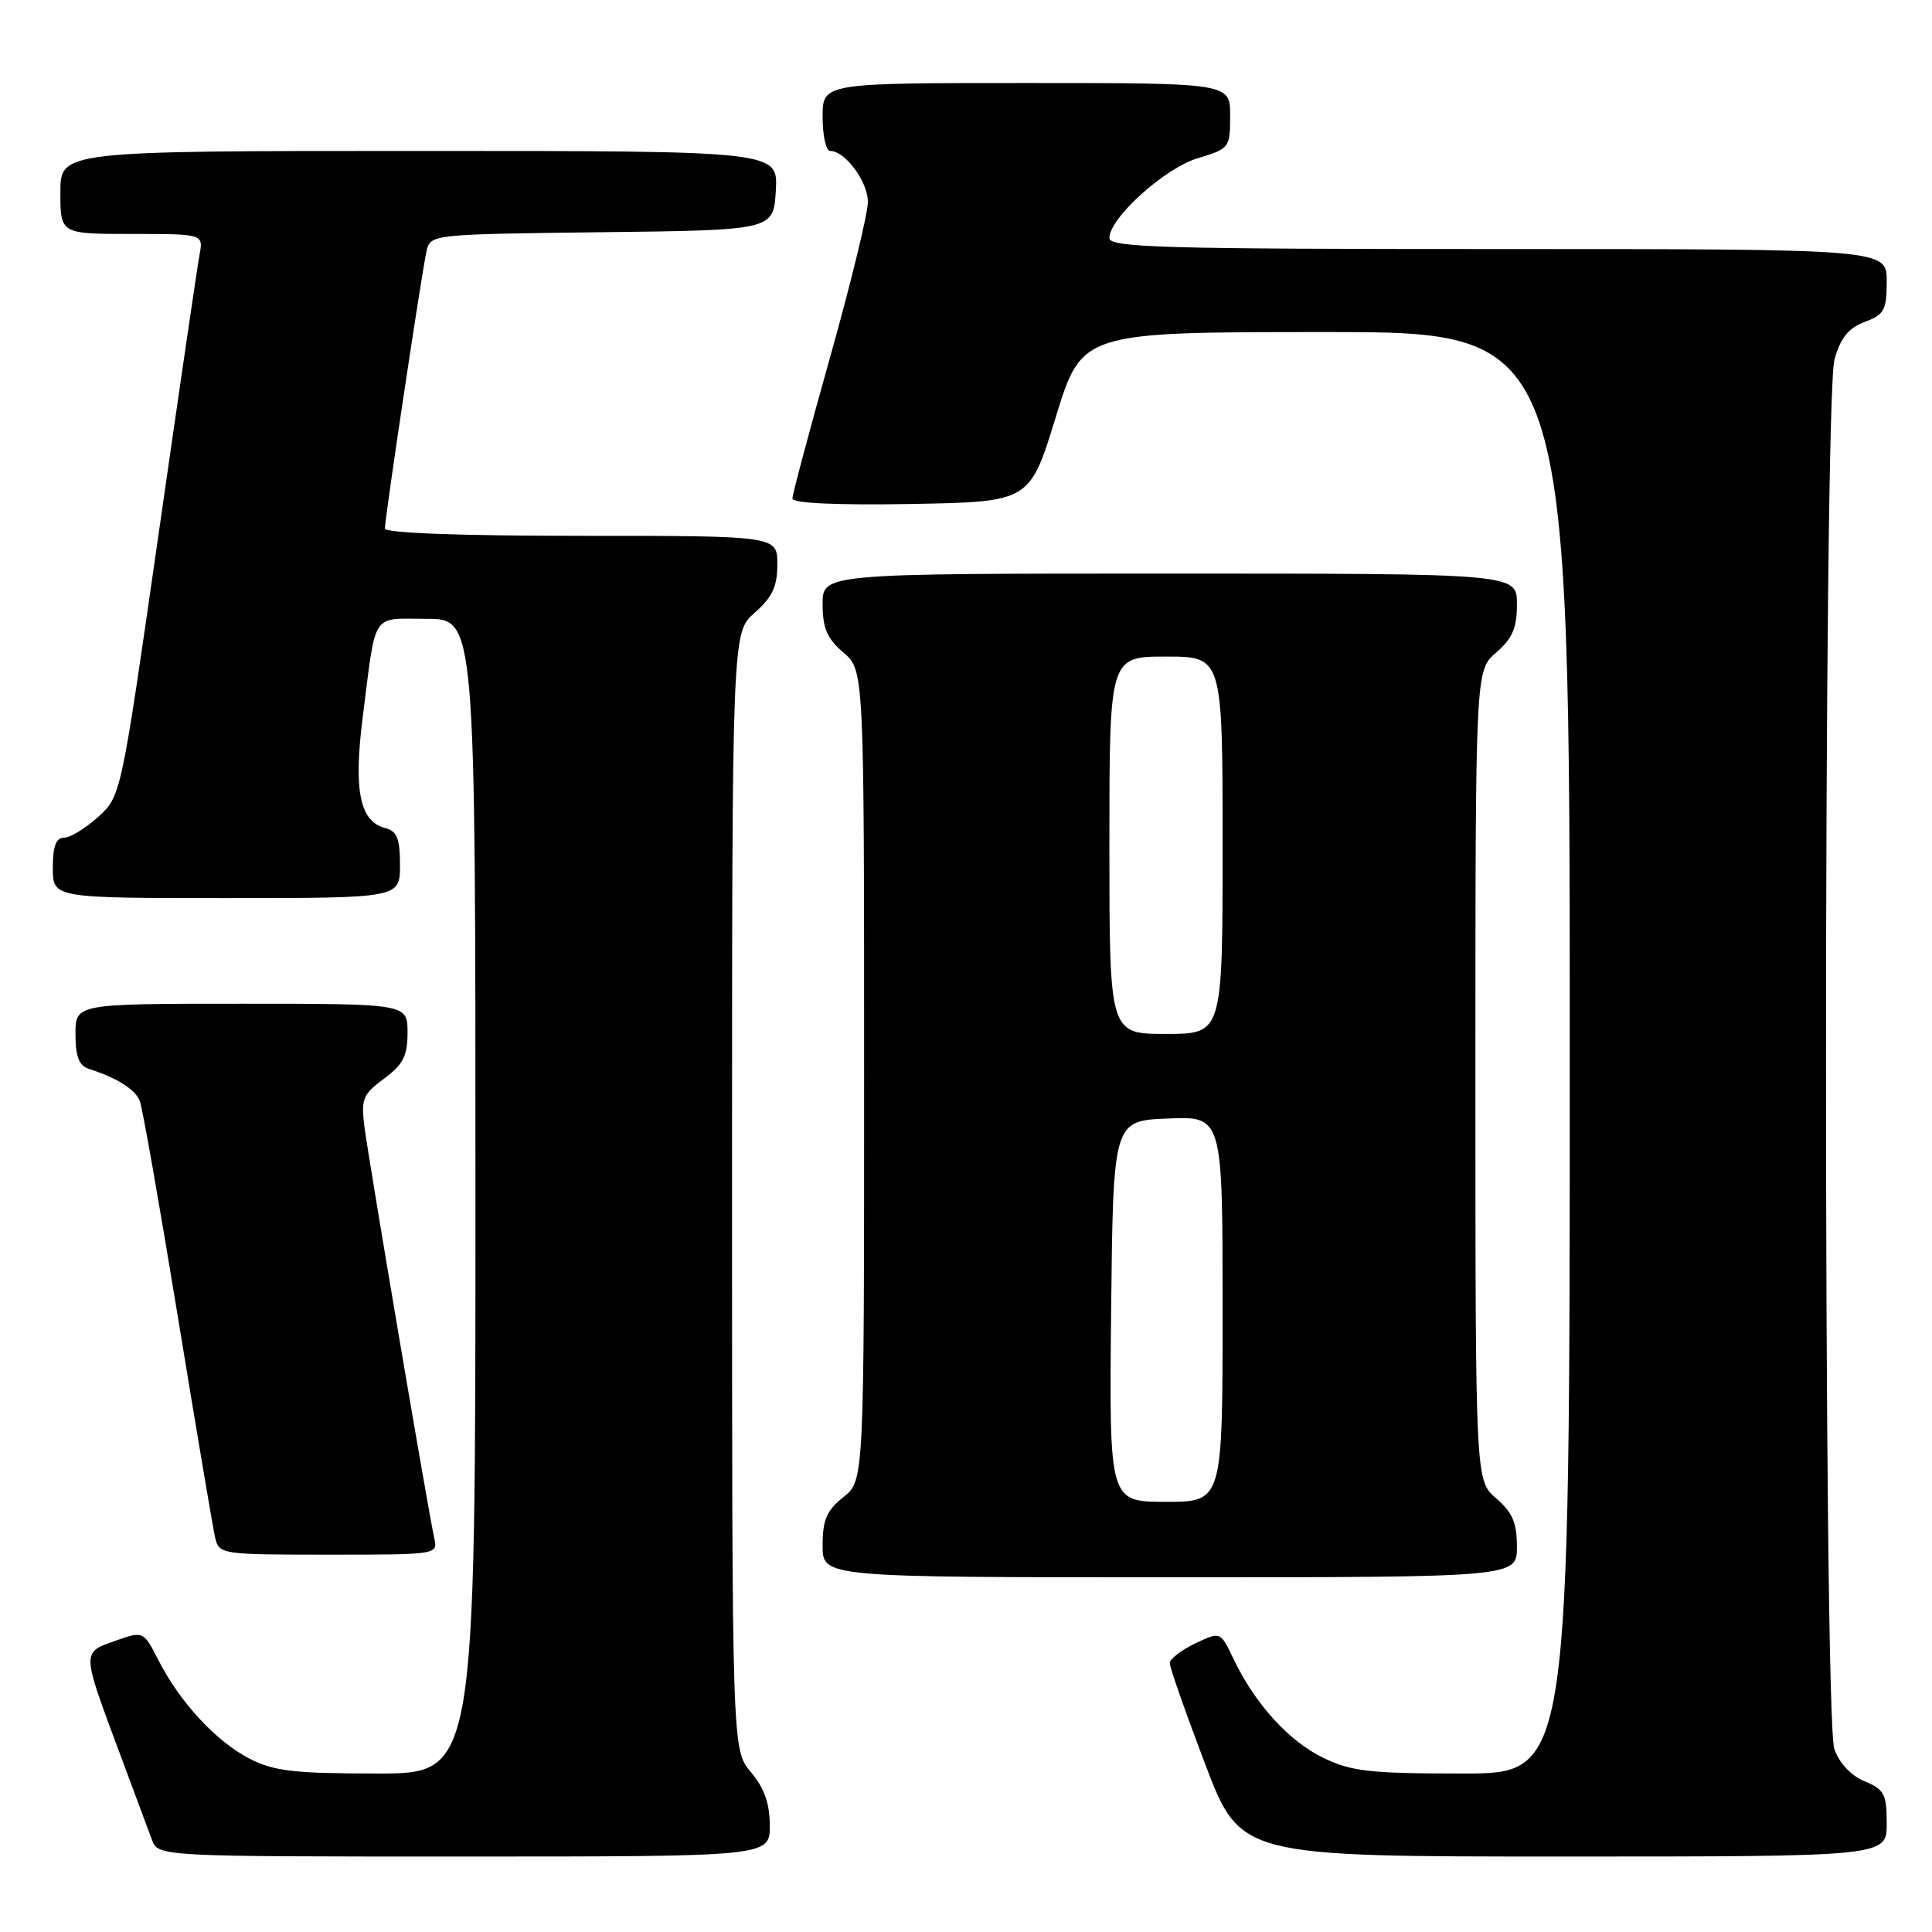 <?xml version="1.0" encoding="UTF-8" standalone="no"?>
<!DOCTYPE svg PUBLIC "-//W3C//DTD SVG 1.1//EN" "http://www.w3.org/Graphics/SVG/1.1/DTD/svg11.dtd" >
<svg xmlns="http://www.w3.org/2000/svg" xmlns:xlink="http://www.w3.org/1999/xlink" version="1.1" viewBox="0 0 256 256">
 <g >
 <path fill="currentColor"
d=" M 102.00 241.89 C 102.00 238.97 101.28 236.93 99.50 234.82 C 97.00 231.85 97.00 231.85 97.00 157.83 C 97.00 83.82 97.00 83.82 100.00 81.19 C 102.34 79.13 103.00 77.72 103.00 74.78 C 103.00 71.00 103.00 71.00 77.00 71.00 C 60.95 71.00 51.00 70.63 51.00 70.03 C 51.00 68.63 55.91 35.91 56.52 33.27 C 57.03 31.05 57.16 31.04 79.76 30.77 C 102.50 30.50 102.50 30.50 102.80 25.25 C 103.10 20.00 103.10 20.00 55.55 20.00 C 8.00 20.00 8.00 20.00 8.00 25.50 C 8.00 31.00 8.00 31.00 17.47 31.00 C 26.95 31.00 26.95 31.00 26.44 33.75 C 26.16 35.26 23.70 52.02 20.98 71.00 C 16.03 105.50 16.03 105.50 13.00 108.25 C 11.33 109.76 9.30 111.00 8.48 111.00 C 7.42 111.00 7.00 112.13 7.00 115.00 C 7.00 119.00 7.00 119.00 30.00 119.00 C 53.00 119.00 53.00 119.00 53.00 114.62 C 53.00 111.08 52.61 110.13 51.01 109.71 C 47.67 108.84 46.84 104.72 48.05 95.13 C 49.87 80.81 49.10 82.00 56.52 82.00 C 63.00 82.00 63.00 82.00 63.00 158.50 C 63.00 235.00 63.00 235.00 49.96 235.00 C 39.03 235.00 36.31 234.69 33.12 233.06 C 28.69 230.80 23.85 225.59 21.01 220.02 C 19.01 216.10 19.01 216.10 15.26 217.42 C 10.82 218.98 10.82 218.78 15.74 231.99 C 17.69 237.22 19.66 242.51 20.12 243.75 C 20.95 246.00 20.95 246.00 61.48 246.00 C 102.00 246.00 102.00 246.00 102.00 241.89 Z  M 250.00 241.62 C 250.00 237.72 249.68 237.11 247.06 236.03 C 245.26 235.28 243.72 233.63 243.06 231.76 C 241.58 227.48 241.59 53.00 243.08 47.63 C 243.88 44.76 244.91 43.48 247.08 42.66 C 249.68 41.68 250.00 41.09 250.00 37.28 C 250.00 33.00 250.00 33.00 198.50 33.00 C 154.05 33.00 147.00 32.80 147.00 31.54 C 147.00 28.88 154.33 22.27 158.75 20.95 C 162.90 19.71 163.00 19.58 163.00 15.34 C 163.00 11.00 163.00 11.00 136.00 11.00 C 109.00 11.00 109.00 11.00 109.00 15.50 C 109.00 17.98 109.45 20.00 110.00 20.00 C 111.99 20.00 115.00 24.06 115.00 26.76 C 115.00 28.28 112.75 37.52 110.00 47.30 C 107.25 57.08 105.00 65.52 105.00 66.06 C 105.00 66.68 110.87 66.95 120.73 66.78 C 136.45 66.50 136.45 66.50 139.90 55.25 C 143.36 44.00 143.36 44.00 175.68 44.00 C 208.00 44.00 208.00 44.00 208.00 139.50 C 208.00 235.00 208.00 235.00 193.82 235.00 C 181.50 235.00 179.07 234.73 175.34 232.92 C 170.77 230.71 166.28 225.76 163.44 219.80 C 161.71 216.17 161.71 216.17 158.36 217.77 C 156.51 218.65 155.00 219.83 155.00 220.38 C 155.00 220.94 157.10 226.93 159.67 233.70 C 164.35 246.00 164.35 246.00 207.17 246.00 C 250.00 246.00 250.00 246.00 250.00 241.62 Z  M 201.00 204.95 C 201.00 201.78 200.41 200.39 198.25 198.54 C 195.50 196.17 195.50 196.17 195.50 142.50 C 195.50 88.83 195.50 88.83 198.25 86.46 C 200.41 84.61 201.00 83.22 201.00 80.05 C 201.00 76.00 201.00 76.00 155.00 76.00 C 109.00 76.00 109.00 76.00 109.00 80.05 C 109.00 83.22 109.59 84.61 111.75 86.46 C 114.50 88.83 114.50 88.83 114.50 142.51 C 114.50 196.19 114.50 196.19 111.75 198.38 C 109.53 200.15 109.00 201.39 109.00 204.79 C 109.00 209.00 109.00 209.00 155.00 209.00 C 201.00 209.00 201.00 209.00 201.00 204.95 Z  M 57.53 203.75 C 56.76 200.32 48.91 154.07 48.30 149.37 C 47.82 145.62 48.05 145.02 50.88 142.93 C 53.42 141.05 54.00 139.92 54.00 136.81 C 54.00 133.00 54.00 133.00 32.00 133.00 C 10.00 133.00 10.00 133.00 10.00 137.03 C 10.00 139.99 10.47 141.21 11.75 141.62 C 15.49 142.82 17.92 144.35 18.53 145.89 C 18.87 146.78 21.14 159.65 23.57 174.50 C 26.00 189.35 28.22 202.51 28.51 203.75 C 29.03 205.96 29.32 206.00 43.54 206.00 C 58.04 206.00 58.04 206.00 57.53 203.75 Z  M 147.23 173.75 C 147.50 148.50 147.50 148.50 154.75 148.21 C 162.00 147.91 162.00 147.91 162.00 173.46 C 162.00 199.00 162.00 199.00 154.48 199.00 C 146.97 199.00 146.97 199.00 147.23 173.75 Z  M 147.00 112.00 C 147.00 87.00 147.00 87.00 154.50 87.00 C 162.00 87.00 162.00 87.00 162.00 112.00 C 162.00 137.00 162.00 137.00 154.50 137.00 C 147.00 137.00 147.00 137.00 147.00 112.00 Z "/>
</g>
</svg>